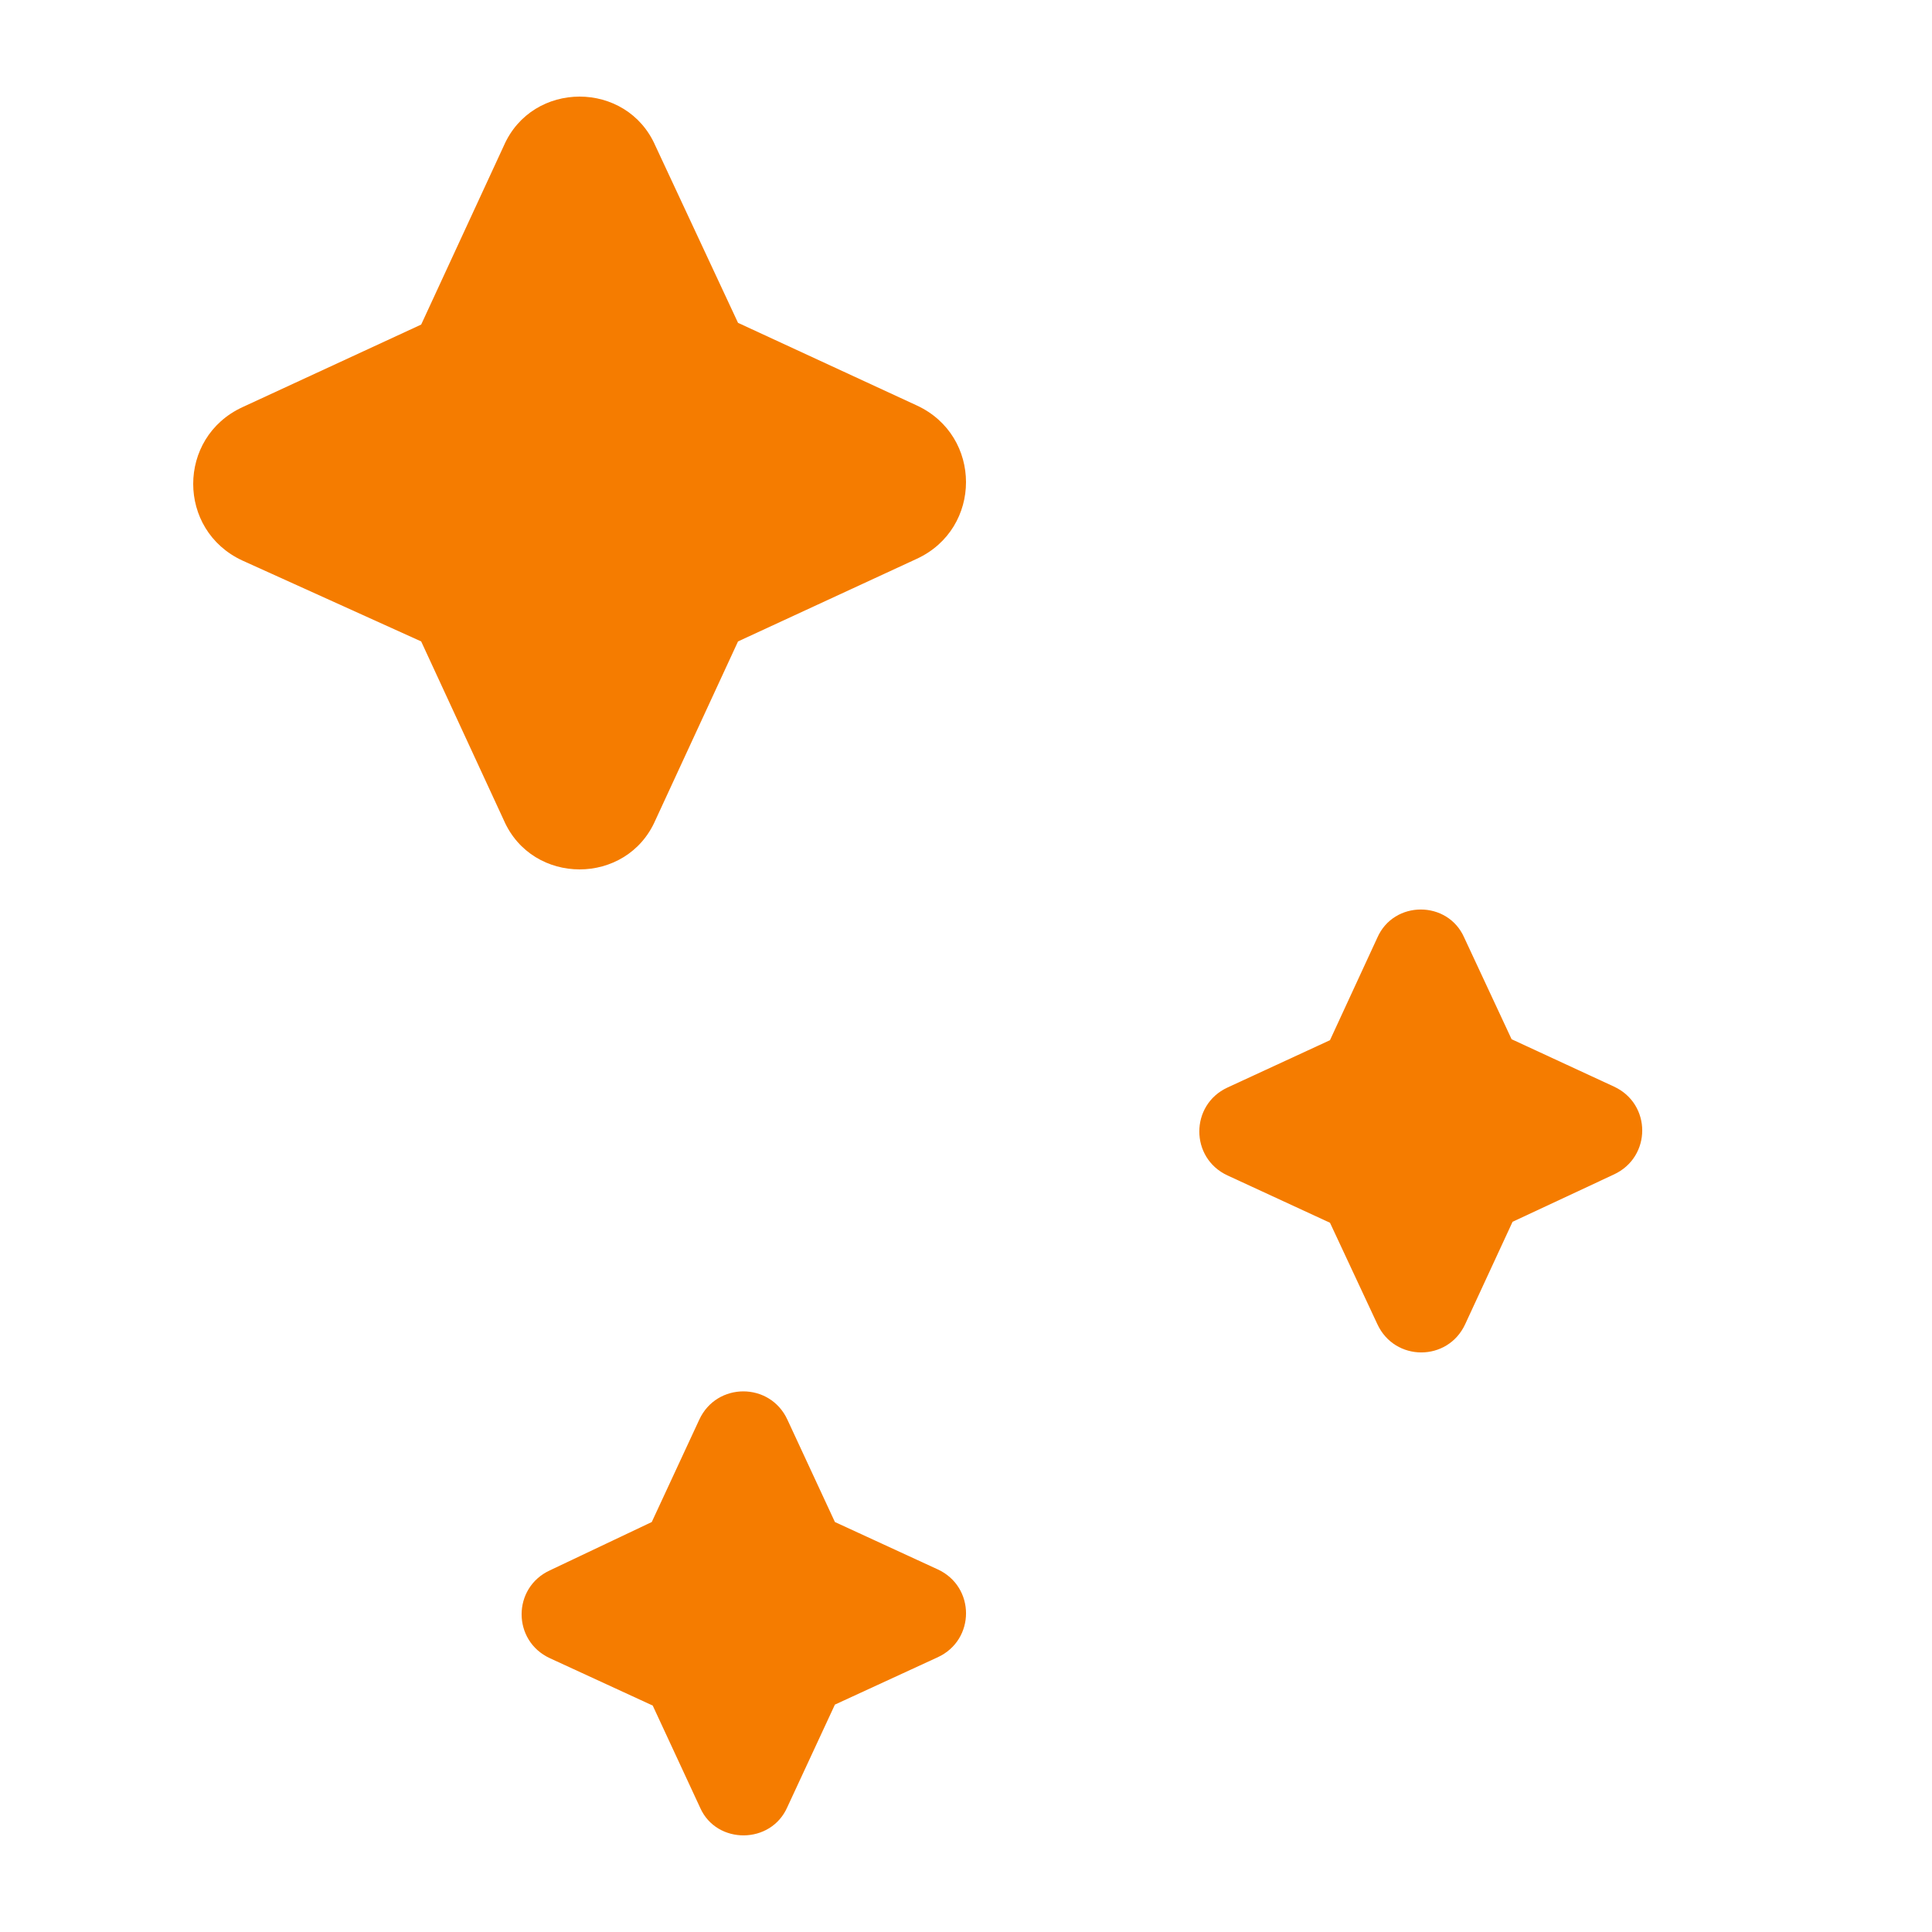 <svg width="20" height="20" viewBox="0 0 20 20" fill="none" xmlns="http://www.w3.org/2000/svg">
<path d="M14.258 9.707L13.768 10.768L12.707 11.258C12.318 11.438 12.318 11.988 12.707 12.168L13.768 12.658L14.258 13.707C14.438 14.098 14.988 14.098 15.168 13.707L15.658 12.648L16.707 12.158C17.098 11.977 17.098 11.428 16.707 11.248L15.648 10.758L15.158 9.707C14.988 9.318 14.428 9.318 14.258 9.707Z" fill="#F57C00"/>
<path d="M5.215 1.51L4.36 3.36L2.51 4.215C1.83 4.529 1.83 5.489 2.51 5.803L4.36 6.64L5.215 8.49C5.511 9.17 6.489 9.17 6.785 8.49L7.64 6.64L9.49 5.785C10.17 5.471 10.17 4.511 9.49 4.197L7.64 3.342L6.785 1.51C6.489 0.83 5.511 0.83 5.215 1.51Z" fill="#F57C00"/>
<path d="M8.151 18.706L8.643 17.646L9.707 17.156C10.098 16.976 10.098 16.426 9.707 16.246L8.643 15.756L8.151 14.696C7.971 14.306 7.419 14.306 7.239 14.696L6.747 15.756L5.693 16.256C5.302 16.436 5.302 16.986 5.693 17.166L6.757 17.656L7.249 18.716C7.419 19.096 7.981 19.096 8.151 18.706Z" fill="#F57C00"/>
</svg>
